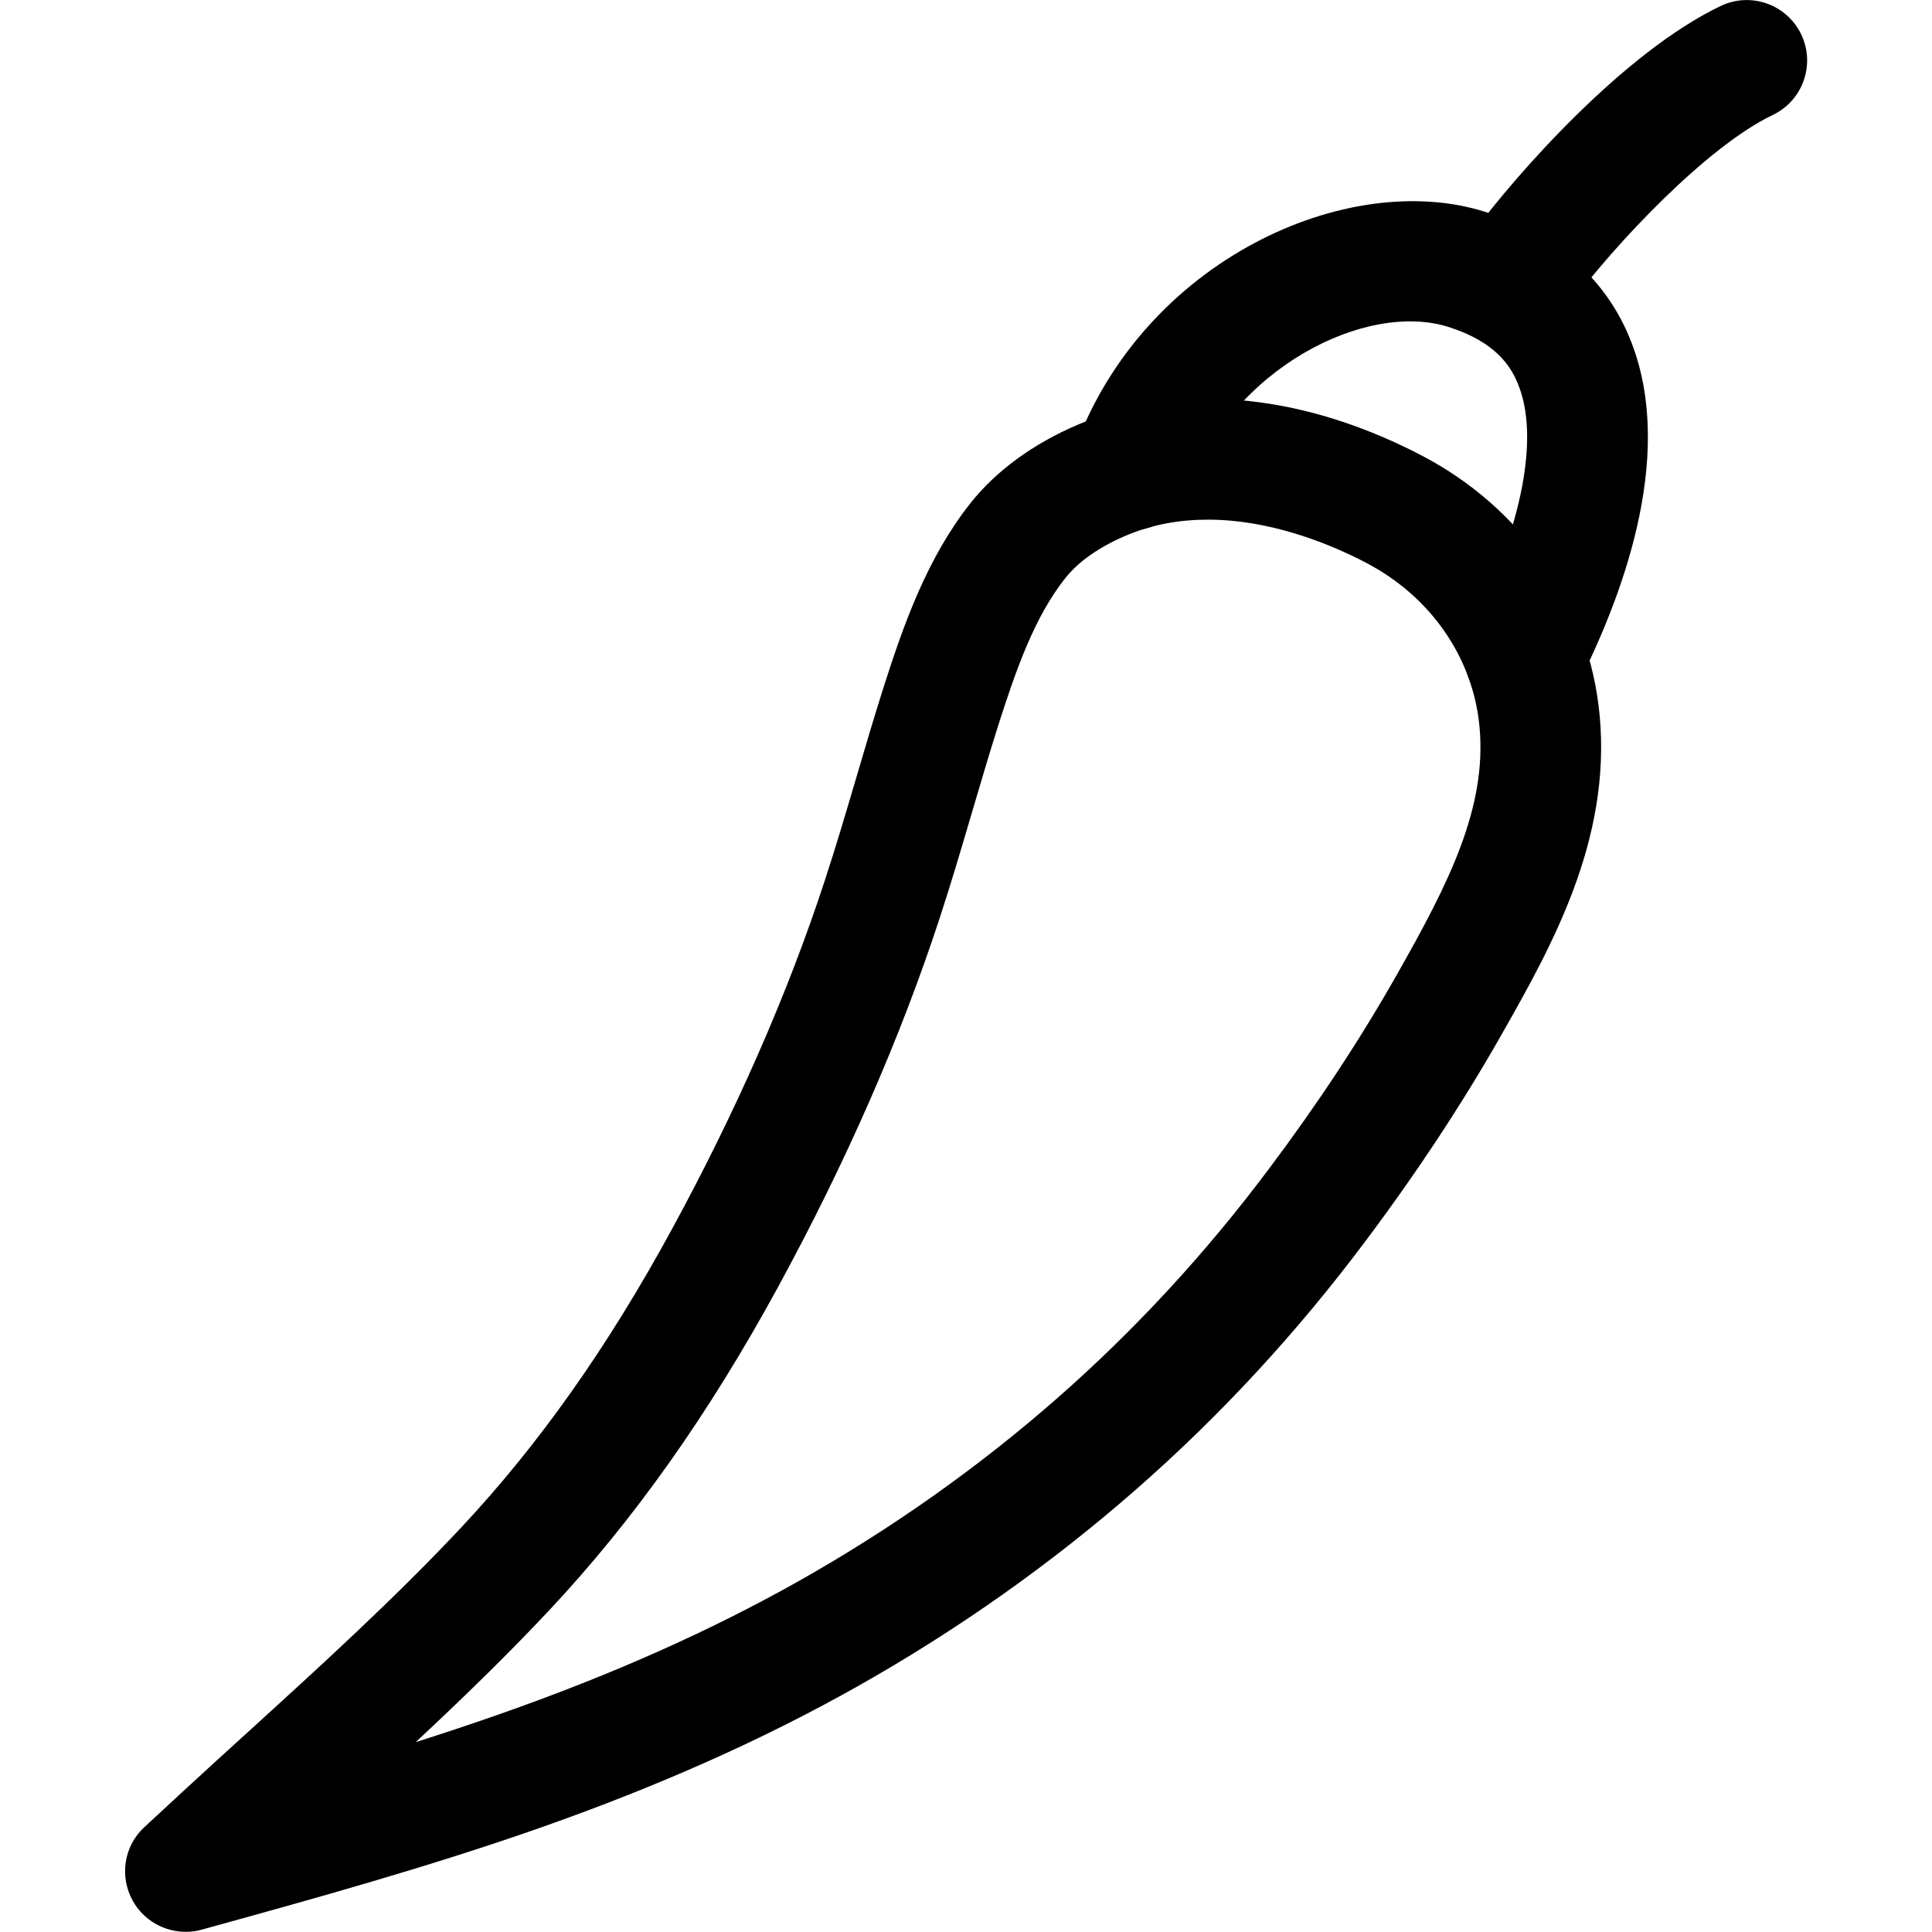 <svg xmlns="http://www.w3.org/2000/svg" viewBox="0 0 32 32"><!--! Font Icona - https://fonticona.com | License - https://fonticona.com/license | Copyright 2022 FontIcona.com --><path d="M3.077,31.997c-0.356,0-0.697-0.189-0.877-0.512c-0.225-0.403-0.149-0.906,0.188-1.219l0.592-0.548c0.375-0.347,0.752-0.689,1.13-1.033c1.192-1.085,2.426-2.208,3.531-3.387c1.282-1.369,2.422-2.981,3.483-4.929c1.068-1.961,1.923-3.907,2.538-5.787c0.185-0.564,0.353-1.134,0.521-1.703c0.148-0.505,0.297-1.009,0.456-1.509c0.334-1.043,0.72-2.135,1.438-3.04c0.423-0.533,1.037-0.981,1.775-1.296c1.633-0.699,3.615-0.538,5.58,0.451c0.003,0.002,0.006,0.003,0.009,0.005l0.097,0.05c1.681,0.872,2.785,2.481,2.957,4.306c0.196,2.08-0.81,3.853-1.617,5.277c-0.645,1.138-1.405,2.292-2.261,3.433c-1.129,1.51-2.406,2.893-3.795,4.109c-1.402,1.23-2.955,2.328-4.613,3.263c-1.572,0.886-3.286,1.649-5.238,2.337c-1.859,0.654-3.774,1.184-5.626,1.695C3.257,31.986,3.167,31.997,3.077,31.997z M20.006,8.607c-0.451,0-0.917,0.075-1.368,0.269c-0.433,0.185-0.776,0.426-0.993,0.699c-0.51,0.643-0.811,1.505-1.1,2.405c-0.154,0.485-0.299,0.976-0.443,1.465c-0.173,0.589-0.347,1.178-0.538,1.762c-0.653,1.994-1.556,4.054-2.683,6.121c-1.144,2.098-2.38,3.844-3.78,5.339c-0.711,0.758-1.46,1.483-2.215,2.188c0.479-0.152,0.953-0.31,1.422-0.475c1.842-0.648,3.451-1.365,4.921-2.192c1.538-0.867,2.977-1.885,4.276-3.024c1.284-1.126,2.466-2.405,3.513-3.805c0.806-1.073,1.519-2.156,2.121-3.22c0.852-1.502,1.493-2.757,1.366-4.104c-0.107-1.145-0.812-2.16-1.885-2.717l-0.089-0.046C21.958,8.984,21.016,8.607,20.006,8.607z"/><path d="M25.255,11.861c-0.15,0-0.304-0.034-0.447-0.106c-0.493-0.247-0.693-0.848-0.445-1.342c0.859-1.715,1.142-3.198,0.773-4.069c-0.117-0.28-0.364-0.68-1.142-0.928c-1.364-0.433-3.585,0.678-4.318,2.706c-0.188,0.521-0.763,0.79-1.28,0.601c-0.52-0.188-0.788-0.761-0.601-1.28c1.132-3.131,4.529-4.658,6.807-3.933c1.142,0.364,1.964,1.075,2.378,2.058c0.773,1.835-0.024,4.136-0.83,5.742C25.975,11.658,25.621,11.861,25.255,11.861z"/><path d="M25.218,5.426c-0.207,0-0.417-0.064-0.596-0.197c-0.443-0.33-0.535-0.957-0.206-1.399c0.711-0.955,2.479-2.964,4.084-3.731c0.5-0.239,1.095-0.026,1.334,0.471c0.238,0.499,0.027,1.096-0.471,1.334c-1.092,0.521-2.612,2.139-3.342,3.12C25.825,5.286,25.523,5.426,25.218,5.426z"/></svg>